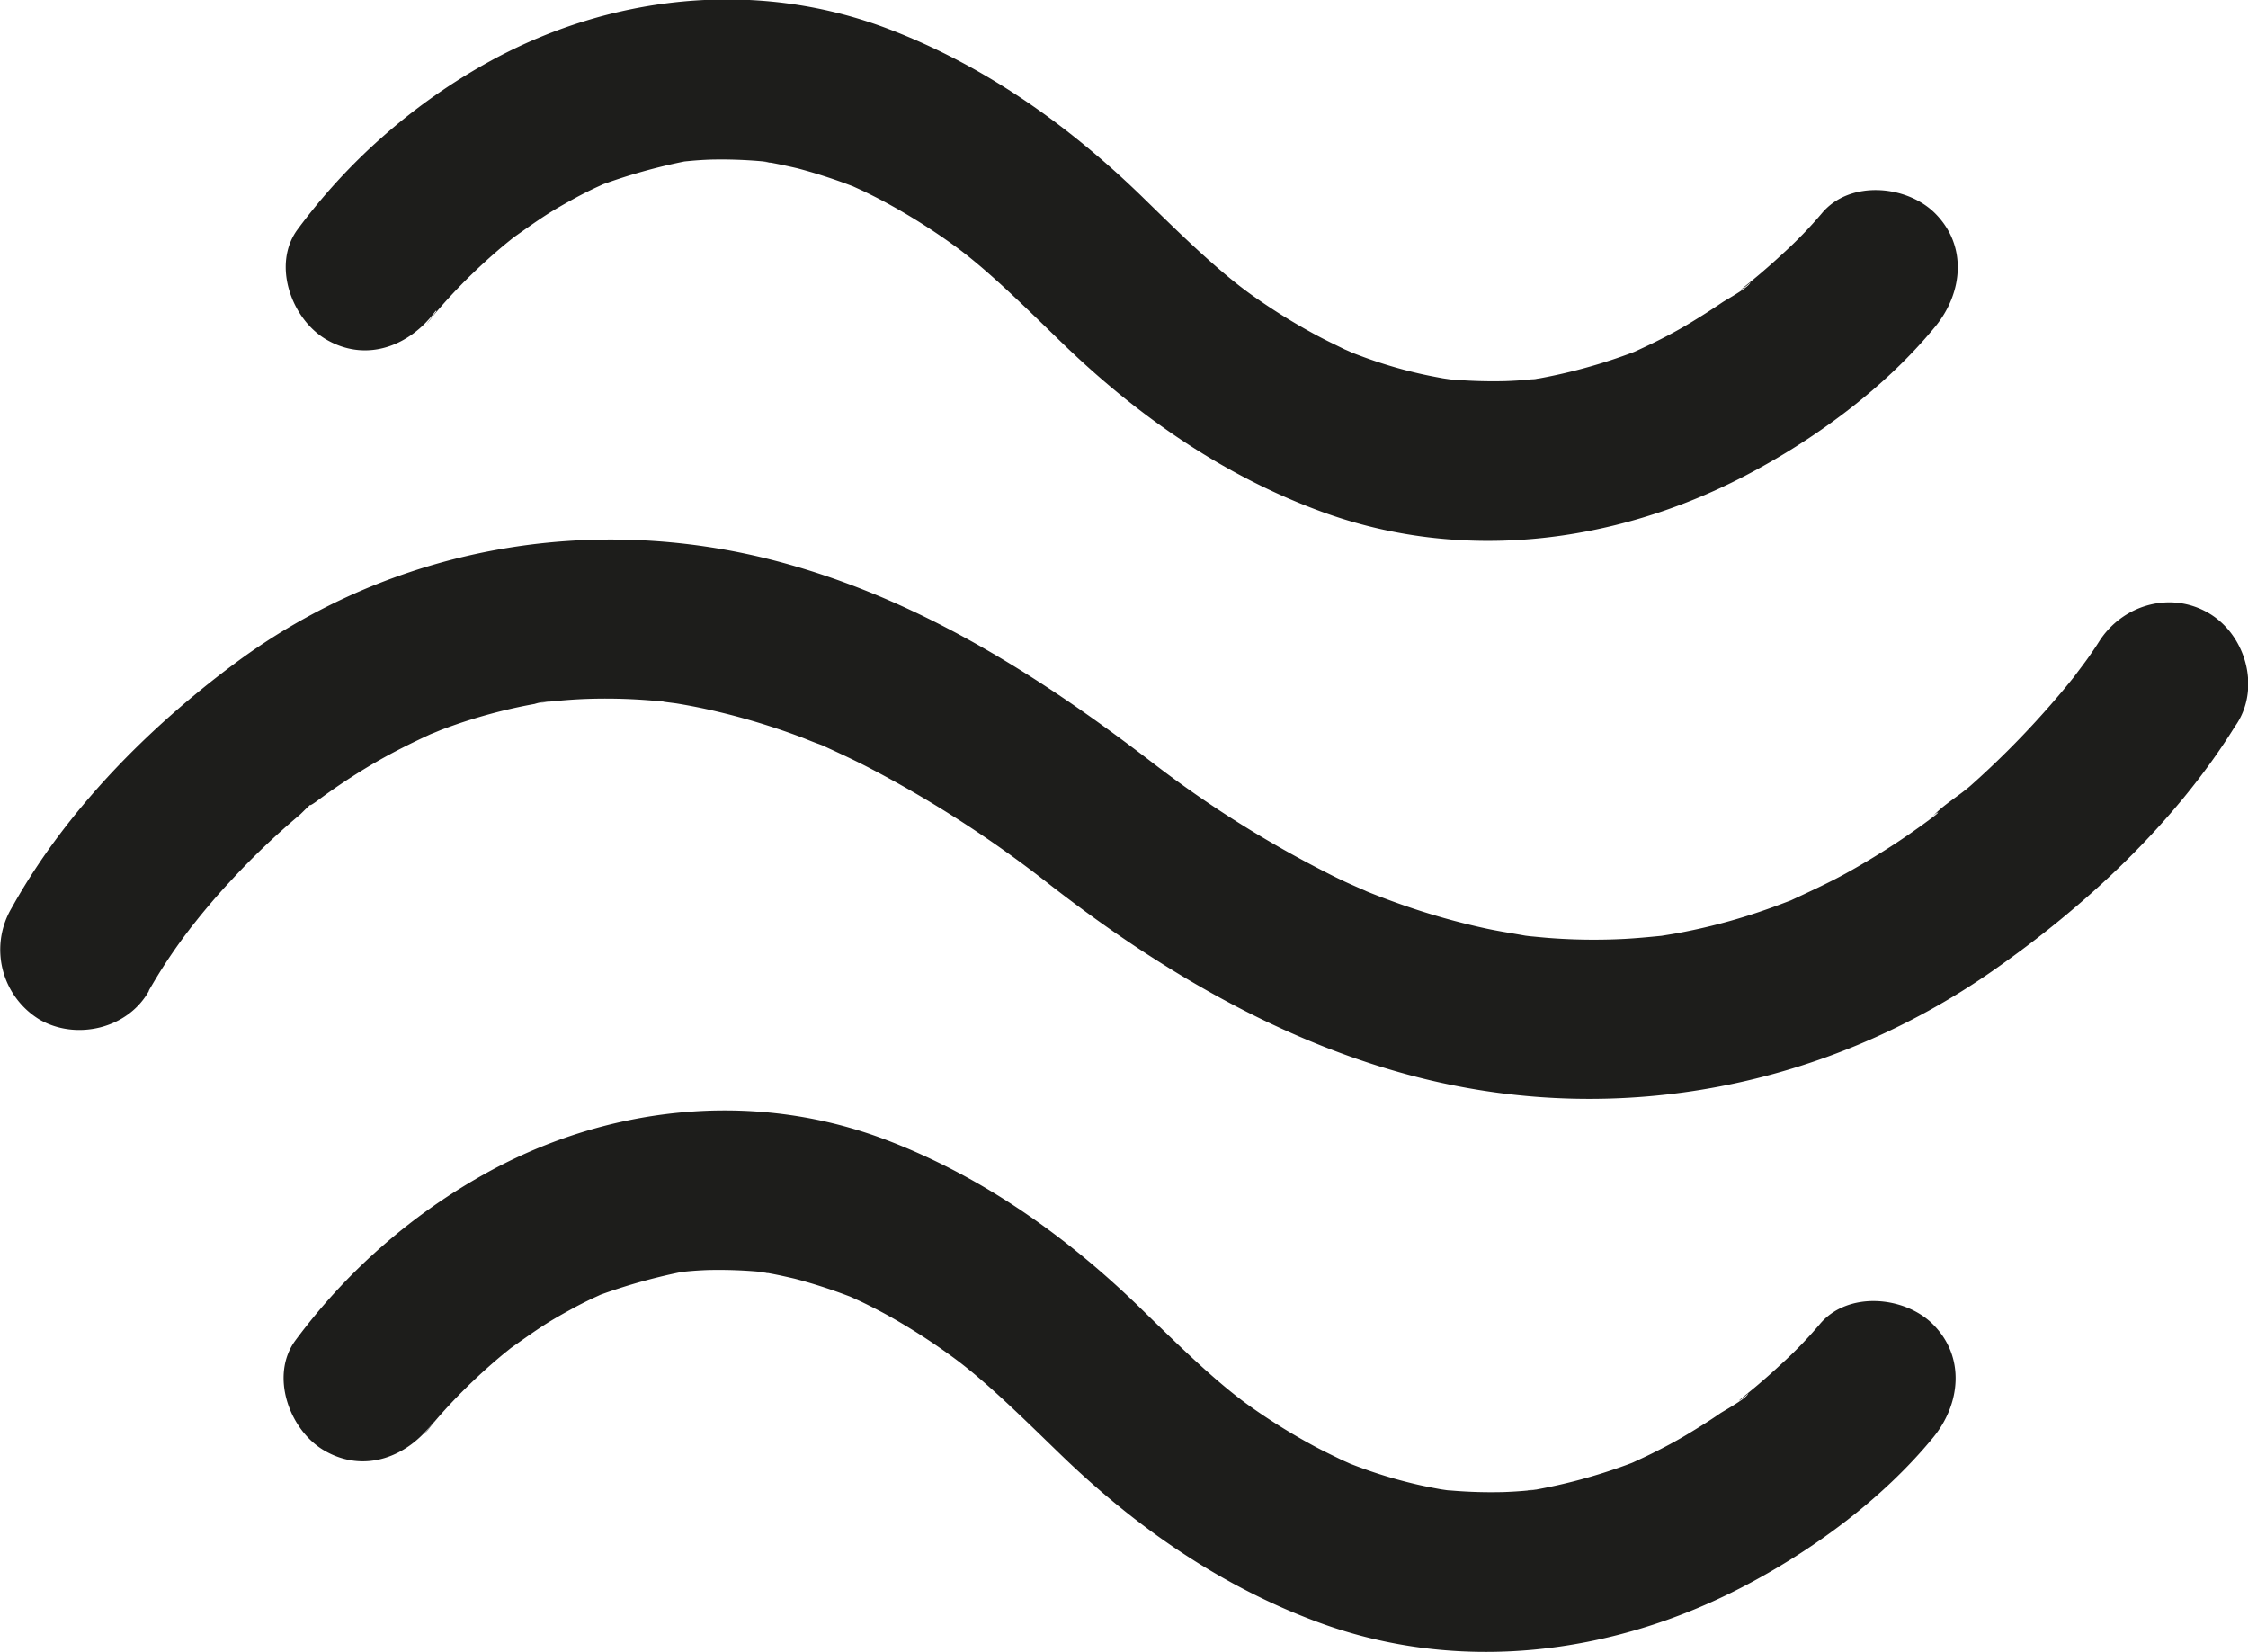 <svg id="Ebene_8" data-name="Ebene 8" xmlns="http://www.w3.org/2000/svg" viewBox="0 0 420.62 309.04"><defs><style>.cls-1{fill:#1d1d1b;}</style></defs><title>sound_icons_8</title><path class="cls-1" d="M127.79,163.7c1.14-1.57-2,2.57-1.86,2.39.51-.55.95-1.2,1.43-1.78,1.53-1.83,3.14-3.6,4.8-5.31a109.74,109.74,0,0,1,8.06-7.49c.76-.64,1.55-1.25,2.31-1.88,1.92-1.59-2.83,2.05-.24.21,1.91-1.35,3.8-2.71,5.78-4s4-2.41,6-3.5c1.06-.57,2.14-1.11,3.23-1.63.55-.26,1.11-.5,1.66-.77,2.93-1.45-3.27,1.17-.15.06a106.64,106.64,0,0,1,15-4.24c2.6-.53-.59,0-1,.09.69-.08,1.37-.17,2.06-.23,1.39-.14,2.79-.23,4.19-.28a85.25,85.25,0,0,1,9.85.34c.84.06,2.75.57-.58-.1.76.16,1.54.25,2.3.39,1.57.3,3.13.64,4.68,1a99.33,99.33,0,0,1,9.65,3.09c2.68,1,.69.28.13,0l2.51,1.15c1.71.82,3.41,1.69,5.07,2.61a116.71,116.71,0,0,1,11.74,7.44c6.6,4.73,14.1,12.28,20.88,18.82,13.9,13.38,29.82,24.42,48,31.1,26.16,9.62,54.68,6.1,79.11-6.57,13.13-6.81,26.3-16.47,35.78-28,5.15-6.25,6.12-15.09,0-21.21-5.3-5.31-16-6.29-21.21,0a81,81,0,0,1-7.29,7.53c-1.23,1.15-2.48,2.26-3.75,3.35-.7.61-1.42,1.2-2.14,1.79l-1.13.92c-2.19,1.81.94-.47.95-.72,0,.82-4.46,3.25-5.25,3.78-2.05,1.39-4.14,2.72-6.27,4s-4.3,2.43-6.52,3.52c-1.15.57-2.31,1.1-3.47,1.64-.52.24-2.54,1-.45.21,2.26-.91-.48.17-1,.35a101.79,101.79,0,0,1-17,4.59c-.86.16-2.83.2.77-.08-.73,0-1.46.16-2.18.22-1.48.14-3,.23-4.44.28a91.12,91.12,0,0,1-9.78-.28c-.51,0-3.06-.32-1-.07s-.49-.09-1-.18c-1.63-.3-3.25-.61-4.87-1a85,85,0,0,1-10.62-3.24c-.86-.32-1.71-.65-2.56-1,2.38,1,.14,0-.28-.17-1.74-.86-3.5-1.69-5.21-2.61a113.81,113.81,0,0,1-12-7.44c-6.74-4.76-14.23-12.23-21-18.82-13.73-13.26-29.33-24.3-47.23-31.1-25-9.5-52.71-6.31-75.75,6.78a112,112,0,0,0-34.76,30.8c-4.78,6.55-1.11,16.73,5.38,20.53,7.6,4.44,15.74,1.18,20.53-5.38Z" transform="translate(-46.1 -105.48)"/><path class="cls-1" d="M127.32,371.45c1.14-1.57-2,2.57-1.86,2.39.51-.55,1-1.2,1.44-1.78,1.52-1.83,3.13-3.6,4.79-5.31a109.74,109.74,0,0,1,8.06-7.49c.76-.64,1.55-1.25,2.32-1.89,1.91-1.58-2.84,2.06-.25.22,1.91-1.35,3.81-2.71,5.78-4s4-2.41,6-3.5c1.06-.57,2.14-1.11,3.23-1.63.55-.26,1.11-.5,1.66-.77,2.93-1.45-3.27,1.17-.15.06a106.64,106.64,0,0,1,15-4.24c2.61-.53-.59,0-1,.08.69-.07,1.37-.16,2.06-.22,1.39-.14,2.79-.23,4.19-.28a85.18,85.18,0,0,1,9.85.34c.84.06,2.75.57-.58-.1.76.16,1.54.25,2.3.39,1.57.29,3.13.64,4.68,1a99.33,99.33,0,0,1,9.65,3.09c2.68,1,.69.28.13,0l2.51,1.15c1.71.82,3.41,1.69,5.08,2.61A115.45,115.45,0,0,1,224,359.11c6.6,4.73,14.1,12.28,20.89,18.82,13.89,13.38,29.81,24.42,48,31.1,26.16,9.62,54.68,6.1,79.11-6.57,13.13-6.81,26.3-16.47,35.78-28,5.15-6.25,6.12-15.09,0-21.21-5.3-5.31-16-6.29-21.21,0a79.74,79.74,0,0,1-7.29,7.53q-1.83,1.71-3.75,3.35c-.7.61-1.42,1.2-2.14,1.79l-1.13.92c-2.18,1.8.94-.47.95-.72,0,.82-4.46,3.25-5.25,3.78-2,1.39-4.14,2.72-6.27,4s-4.3,2.42-6.52,3.52c-1.14.57-2.31,1.1-3.47,1.64-.51.24-2.53,1.05-.45.21,2.27-.91-.47.17-1,.35a101.79,101.79,0,0,1-17,4.59c-.86.16-2.83.2.77-.09-.73.06-1.46.17-2.18.23-1.48.14-3,.23-4.44.28a88.67,88.67,0,0,1-9.78-.29c-.51,0-3.06-.31-1-.06s-.49-.09-1-.18c-1.63-.3-3.25-.61-4.87-1a87.83,87.83,0,0,1-10.62-3.24c-.85-.32-1.71-.65-2.55-1,2.38,1,.13,0-.28-.17-1.75-.86-3.5-1.69-5.22-2.61a114.85,114.85,0,0,1-12-7.44c-6.74-4.76-14.22-12.23-21-18.82-13.73-13.26-29.33-24.3-47.23-31.1-25-9.5-52.71-6.32-75.75,6.78a112,112,0,0,0-34.76,30.8c-4.78,6.55-1.1,16.73,5.39,20.53,7.59,4.44,15.73,1.18,20.52-5.38Z" transform="translate(-46.1 -105.48)"/><path class="cls-1" d="M73.92,290.85a100.39,100.39,0,0,1,7.56-11.39c.3-.41.61-.8.91-1.21,1.27-1.75-2.46,3.08-1.06,1.35.84-1,1.65-2.07,2.49-3.09,1.65-2,3.36-4,5.12-5.88A140.37,140.37,0,0,1,102.1,258c.74-.62,2.68-2.86,3.62-2.94-1,.09-2.7,2-.51.42.86-.63,1.73-1.27,2.61-1.89q4.25-3,8.73-5.59c3.24-1.87,6.58-3.53,10-5.11,2.69-1.26-1.22.43-.33.11s1.66-.66,2.5-1c1.84-.69,3.7-1.34,5.58-1.92a98.12,98.12,0,0,1,11.83-2.9,9.89,9.89,0,0,1,2.86-.47c.11,0-3.31.34-1.57.21.49,0,1-.13,1.47-.17,2.16-.22,4.33-.4,6.5-.49a103.84,103.84,0,0,1,13.66.37l1.84.16c-2.18-.18,1.31.21,1.89.31,2.49.41,5,.91,7.4,1.48a129.84,129.84,0,0,1,15.46,4.68c1.24.46,2.46,1,3.69,1.43,2.62,1-1.19-.59,1.41.6,2.79,1.28,5.56,2.57,8.29,4a217.31,217.31,0,0,1,33,21.31c21,16.42,44.56,30.35,70.67,36.75,36.8,9,75.11,1.41,106.14-20.16,17.25-12,34.12-27.6,45.32-45.62.19-.29.39-.57.57-.86,4.3-6.87,1.45-16.53-5.38-20.53-7.2-4.21-16.21-1.5-20.53,5.39-.68,1.08-1.41,2.13-2.15,3.18-.89,1.25-1.85,2.45-2.73,3.69-.53.74,2.75-3.47,1.29-1.67l-.86,1.09c-.68.85-1.36,1.69-2.05,2.52q-5,6-10.56,11.55c-2.23,2.22-4.53,4.39-6.88,6.48s-5.68,3.92-7.54,6.29c1-1.31,2.31-1.74.43-.35-.67.49-1.33,1-2,1.47q-2.4,1.74-4.89,3.38-4.57,3-9.4,5.68c-3.48,1.92-7.08,3.54-10.67,5.23-.82.38,2.93-1.14.12-.08l-2.66,1q-2.93,1.08-5.91,2a111.12,111.12,0,0,1-12.47,3.05c-1,.18-2,.33-3,.5-2.87.49,2.83-.27-.08,0-2.26.22-4.52.44-6.79.56a109.84,109.84,0,0,1-14.17-.18c-1.13-.09-2.26-.21-3.39-.31-.57-.06-1.14-.15-1.71-.2.1,0,2.85.47,1.11.15-2.53-.47-5.08-.84-7.6-1.38a130.79,130.79,0,0,1-15.79-4.46q-3.81-1.33-7.55-2.88c2.29.95-.81-.38-1.53-.71q-2.29-1-4.54-2.15a207.38,207.38,0,0,1-33-20.76c-21.24-16.33-44-30.78-70.15-37.73-35.13-9.32-72.33-2.68-101.57,19-16.25,12.07-31.55,27.49-41.55,45.29l-.49.86a15.31,15.31,0,0,0,5.38,20.53c6.87,4,16.61,1.74,20.52-5.39Z" transform="translate(-46.1 -105.48)"/></svg>